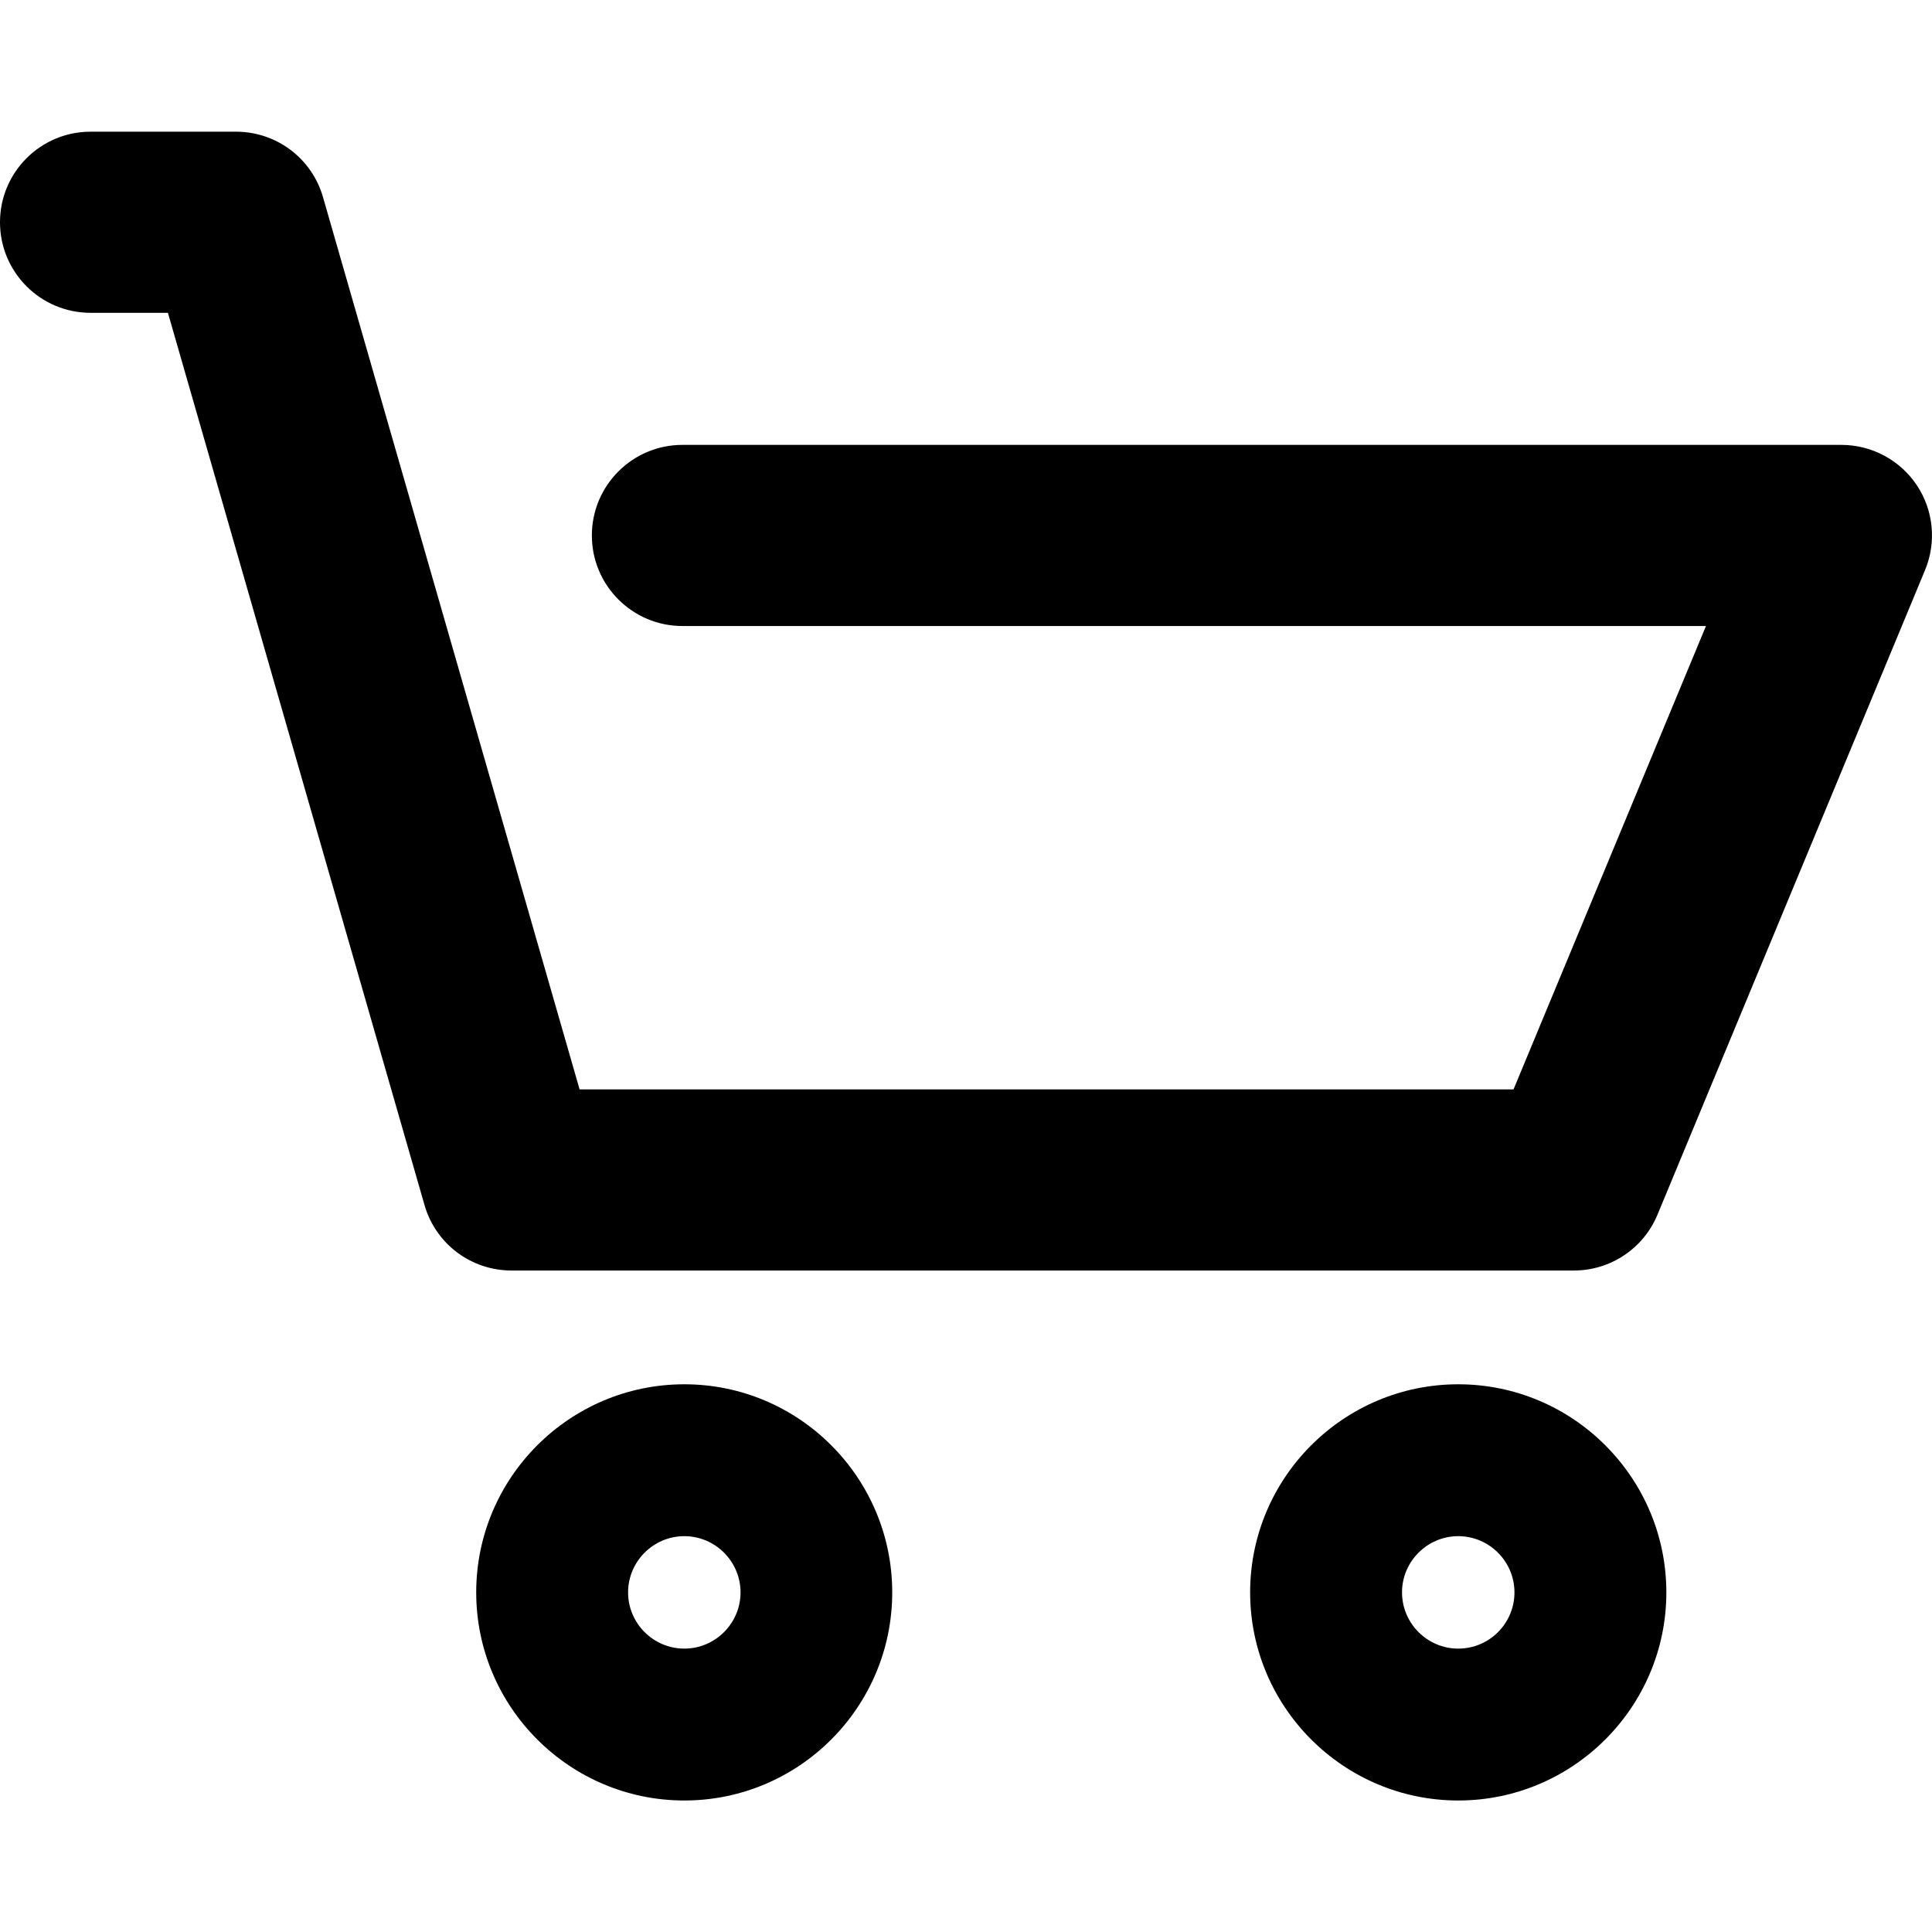 <?xml version="1.0" encoding="utf-8"?>
<!-- Generator: Adobe Illustrator 21.1.0, SVG Export Plug-In . SVG Version: 6.00 Build 0)  -->
<svg version="1.1" id="Calque_1" xmlns="http://www.w3.org/2000/svg" xmlns:xlink="http://www.w3.org/1999/xlink" x="0px" y="0px"
	 viewBox="0 0 1024 1024" style="enable-background:new 0 0 1024 1024;" xml:space="preserve">
<g>
	<path d="M1015.9,257.1c-8.9-13.3-23.9-21.3-39.9-21.3H361.7c-26.5,0-48,21.5-48,48c0,26.5,21.5,48,48,48h542.5l-102,245.6h-495
		l-136-472.9c-5.9-20.6-24.7-34.7-46.1-34.7H48c-26.5,0-48,21.5-48,48s21.5,48,48,48h41l136,472.9c5.9,20.6,24.7,34.7,46.1,34.7
		h563.1c19.4,0,36.9-11.7,44.3-29.6l141.8-341.6C1026.5,287.3,1024.8,270.4,1015.9,257.1z"/>
	<path d="M362.7,733.7c-60.8,0-110.3,49.5-110.3,110.3s49.5,110.3,110.3,110.3S472.9,904.8,472.9,844S423.5,733.7,362.7,733.7z
		 M362.7,873.8c-16.4,0-29.8-13.4-29.8-29.8s13.4-29.8,29.8-29.8c16.4,0,29.8,13.4,29.8,29.8S379.1,873.8,362.7,873.8z"/>
	<path d="M772.9,733.7c-60.8,0-110.3,49.5-110.3,110.3s49.5,110.3,110.3,110.3c60.8,0,110.3-49.5,110.3-110.3
		S833.7,733.7,772.9,733.7z M772.9,873.8c-16.4,0-29.8-13.4-29.8-29.8s13.4-29.8,29.8-29.8s29.8,13.4,29.8,29.8
		S789.4,873.8,772.9,873.8z"/>
</g>
</svg>
